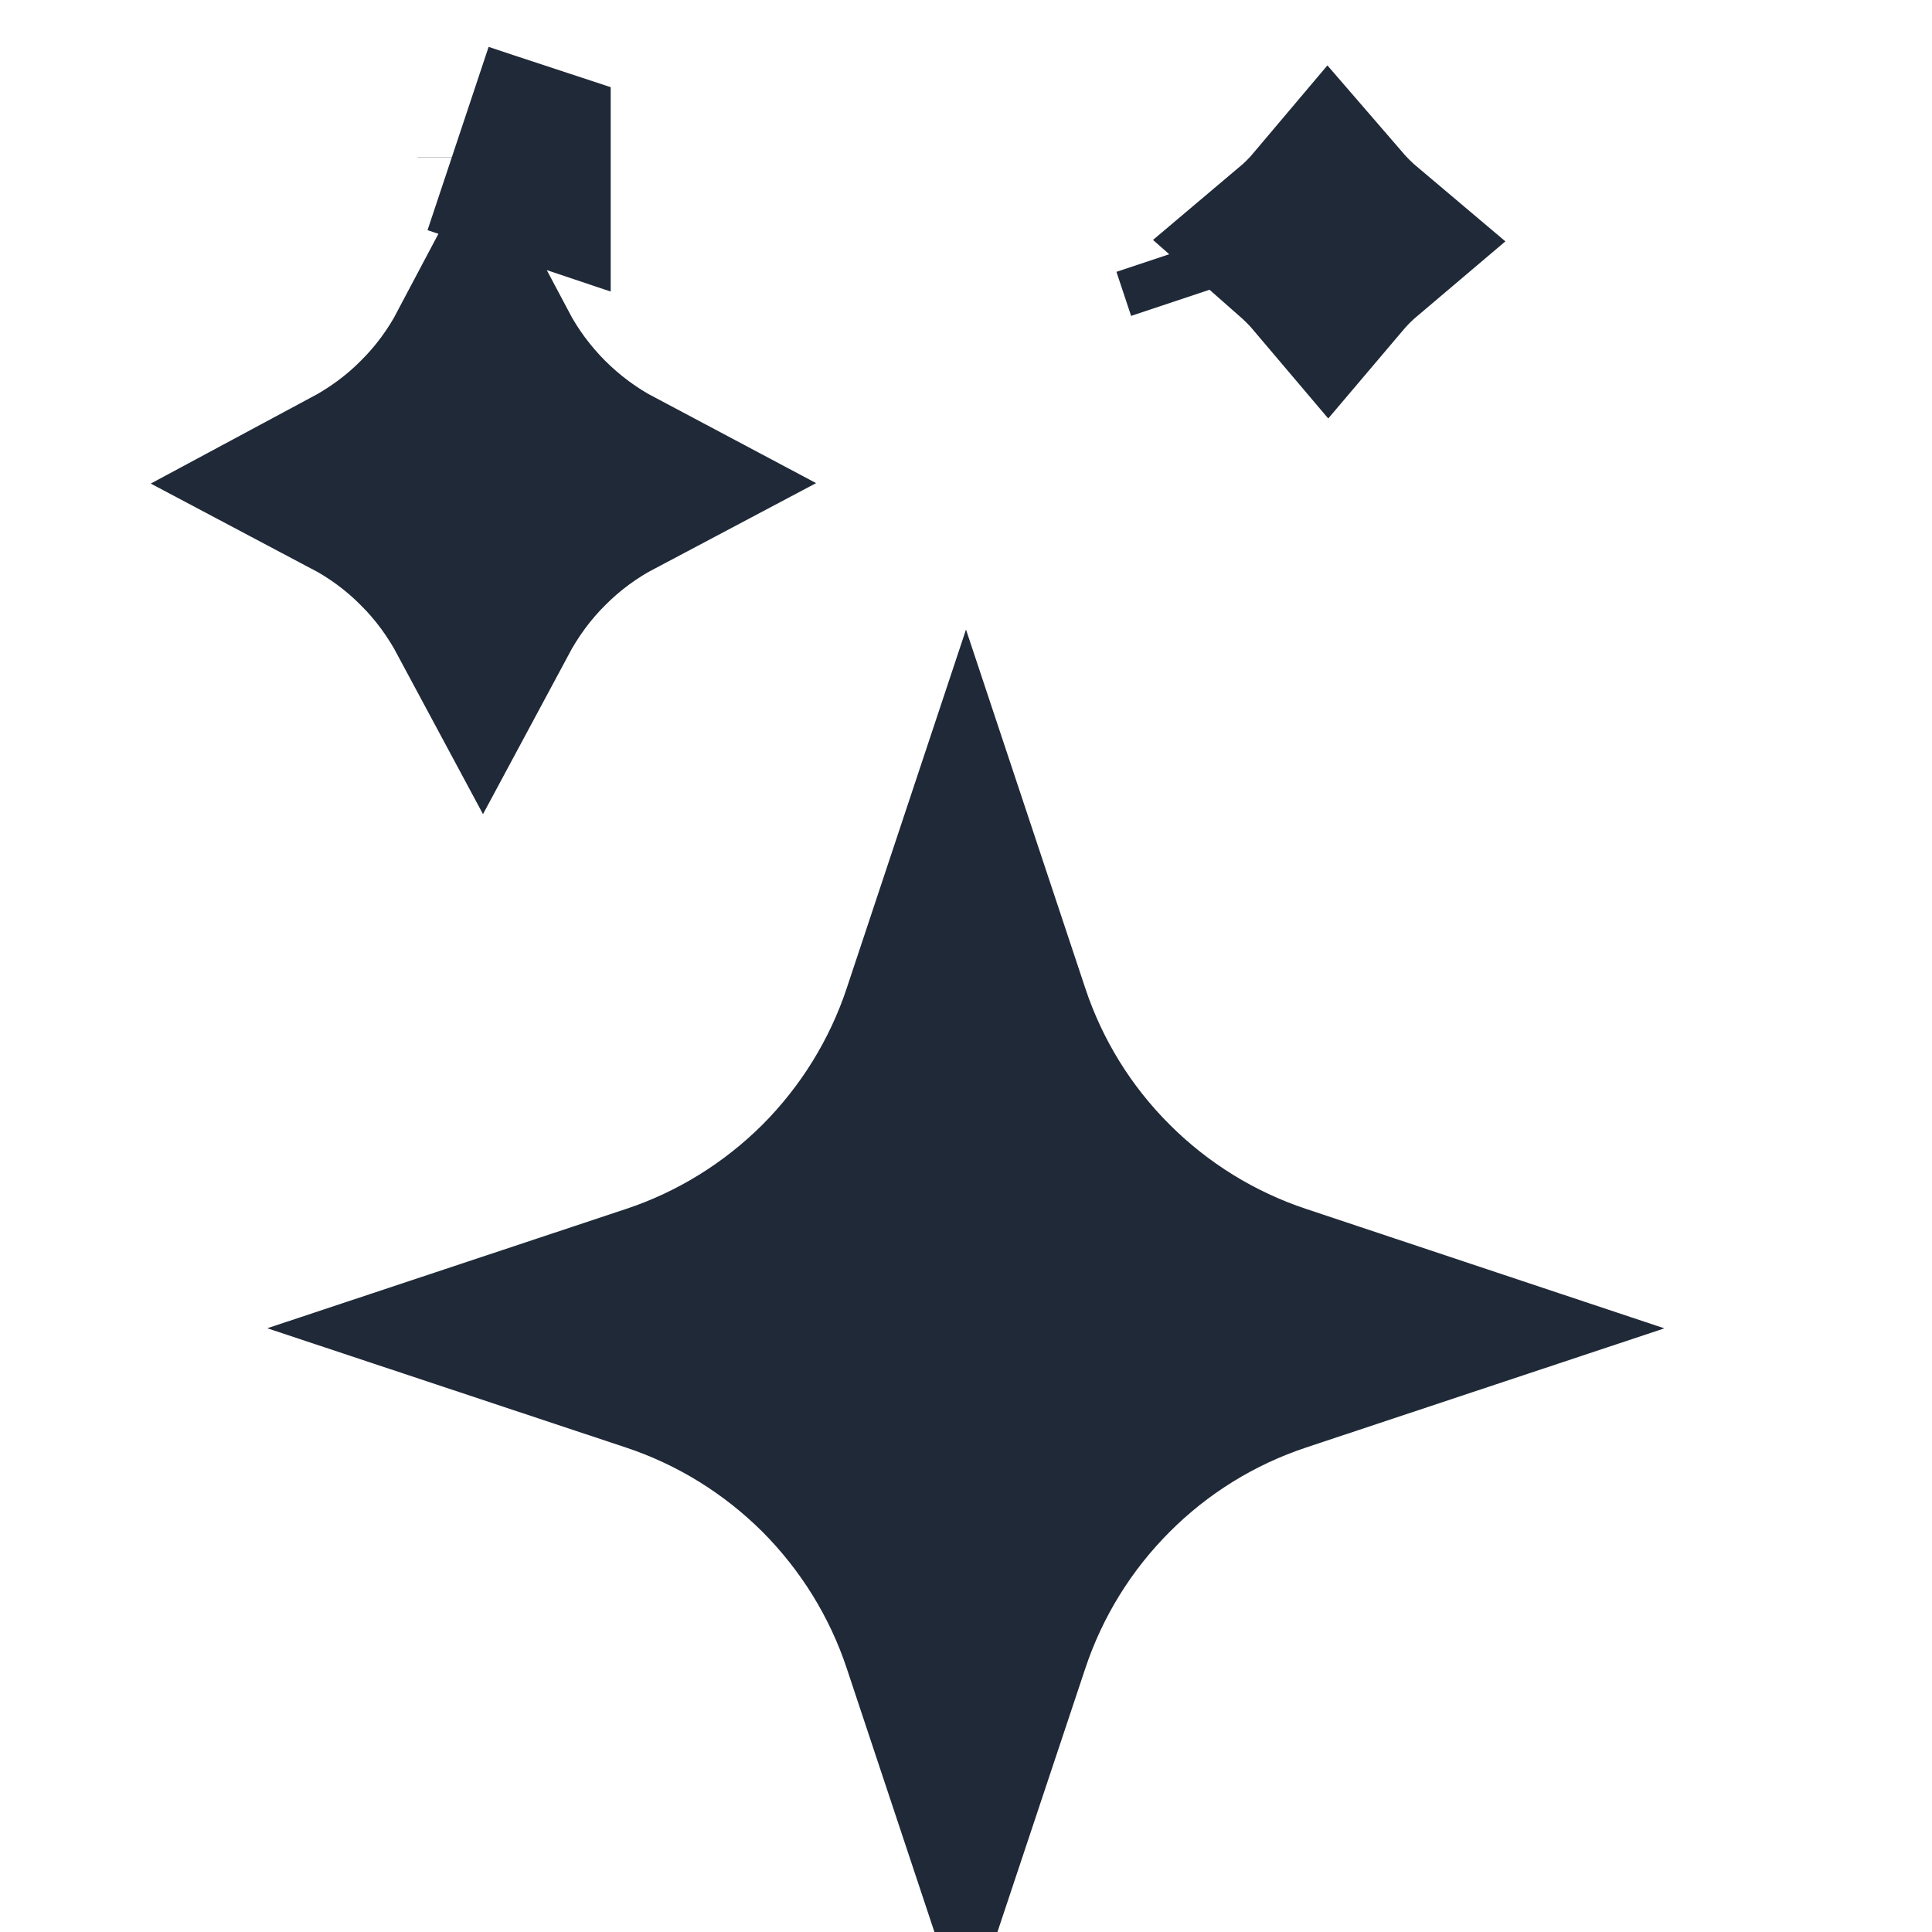 <svg width="10" height="10" viewBox="0 0 10 10" fill="none" xmlns="http://www.w3.org/2000/svg">
<g clip-path="url(#clip0_1_997022)">
<path d="M6.329 1.478C6.329 1.478 6.329 1.478 6.329 1.478L6.329 1.478ZM6.329 1.478L6.329 1.477L6.253 1.249M5.143 5.273L5.143 5.273C5.256 5.613 5.447 5.922 5.701 6.175C5.954 6.428 6.263 6.619 6.603 6.732C6.603 6.732 6.603 6.732 6.603 6.732L7.032 6.875L6.602 7.018L6.602 7.018C6.262 7.131 5.953 7.322 5.7 7.576C5.447 7.829 5.256 8.138 5.143 8.478L5 8.907L4.857 8.477L4.857 8.477C4.744 8.137 4.553 7.829 4.3 7.575C4.046 7.322 3.738 7.131 3.398 7.018L3.398 7.018L2.968 6.875L3.398 6.732L3.398 6.732C3.738 6.619 4.046 6.428 4.3 6.175C4.553 5.921 4.744 5.613 4.857 5.273L4.857 5.273L5 4.843L5.143 5.273ZM2.221 2.221C2.333 2.11 2.427 1.982 2.5 1.844C2.648 2.123 2.877 2.352 3.156 2.5C3.018 2.573 2.89 2.667 2.779 2.779C2.667 2.89 2.574 3.018 2.5 3.156C2.426 3.018 2.333 2.89 2.221 2.779C2.11 2.667 1.982 2.573 1.844 2.5C1.982 2.426 2.11 2.333 2.221 2.221ZM2.371 0.717L2.5 0.76L2.5 0.76L2.661 0.813L2.661 0.814L2.5 0.76L2.5 0.76L2.5 0.76L2.5 0.76L2.371 0.717ZM6.734 1.25C6.785 1.207 6.832 1.16 6.875 1.109C6.919 1.16 6.966 1.207 7.017 1.25C6.991 1.272 6.967 1.294 6.943 1.318C6.919 1.342 6.897 1.366 6.875 1.392C6.853 1.366 6.831 1.342 6.807 1.318C6.783 1.294 6.759 1.272 6.734 1.25Z" fill="#1F2937" stroke="#1F2937"/>
</g>
<defs>
<clipPath id="clip0_1_997022">
<rect width="10" height="10" fill="white"/>
</clipPath>
</defs>
</svg>
